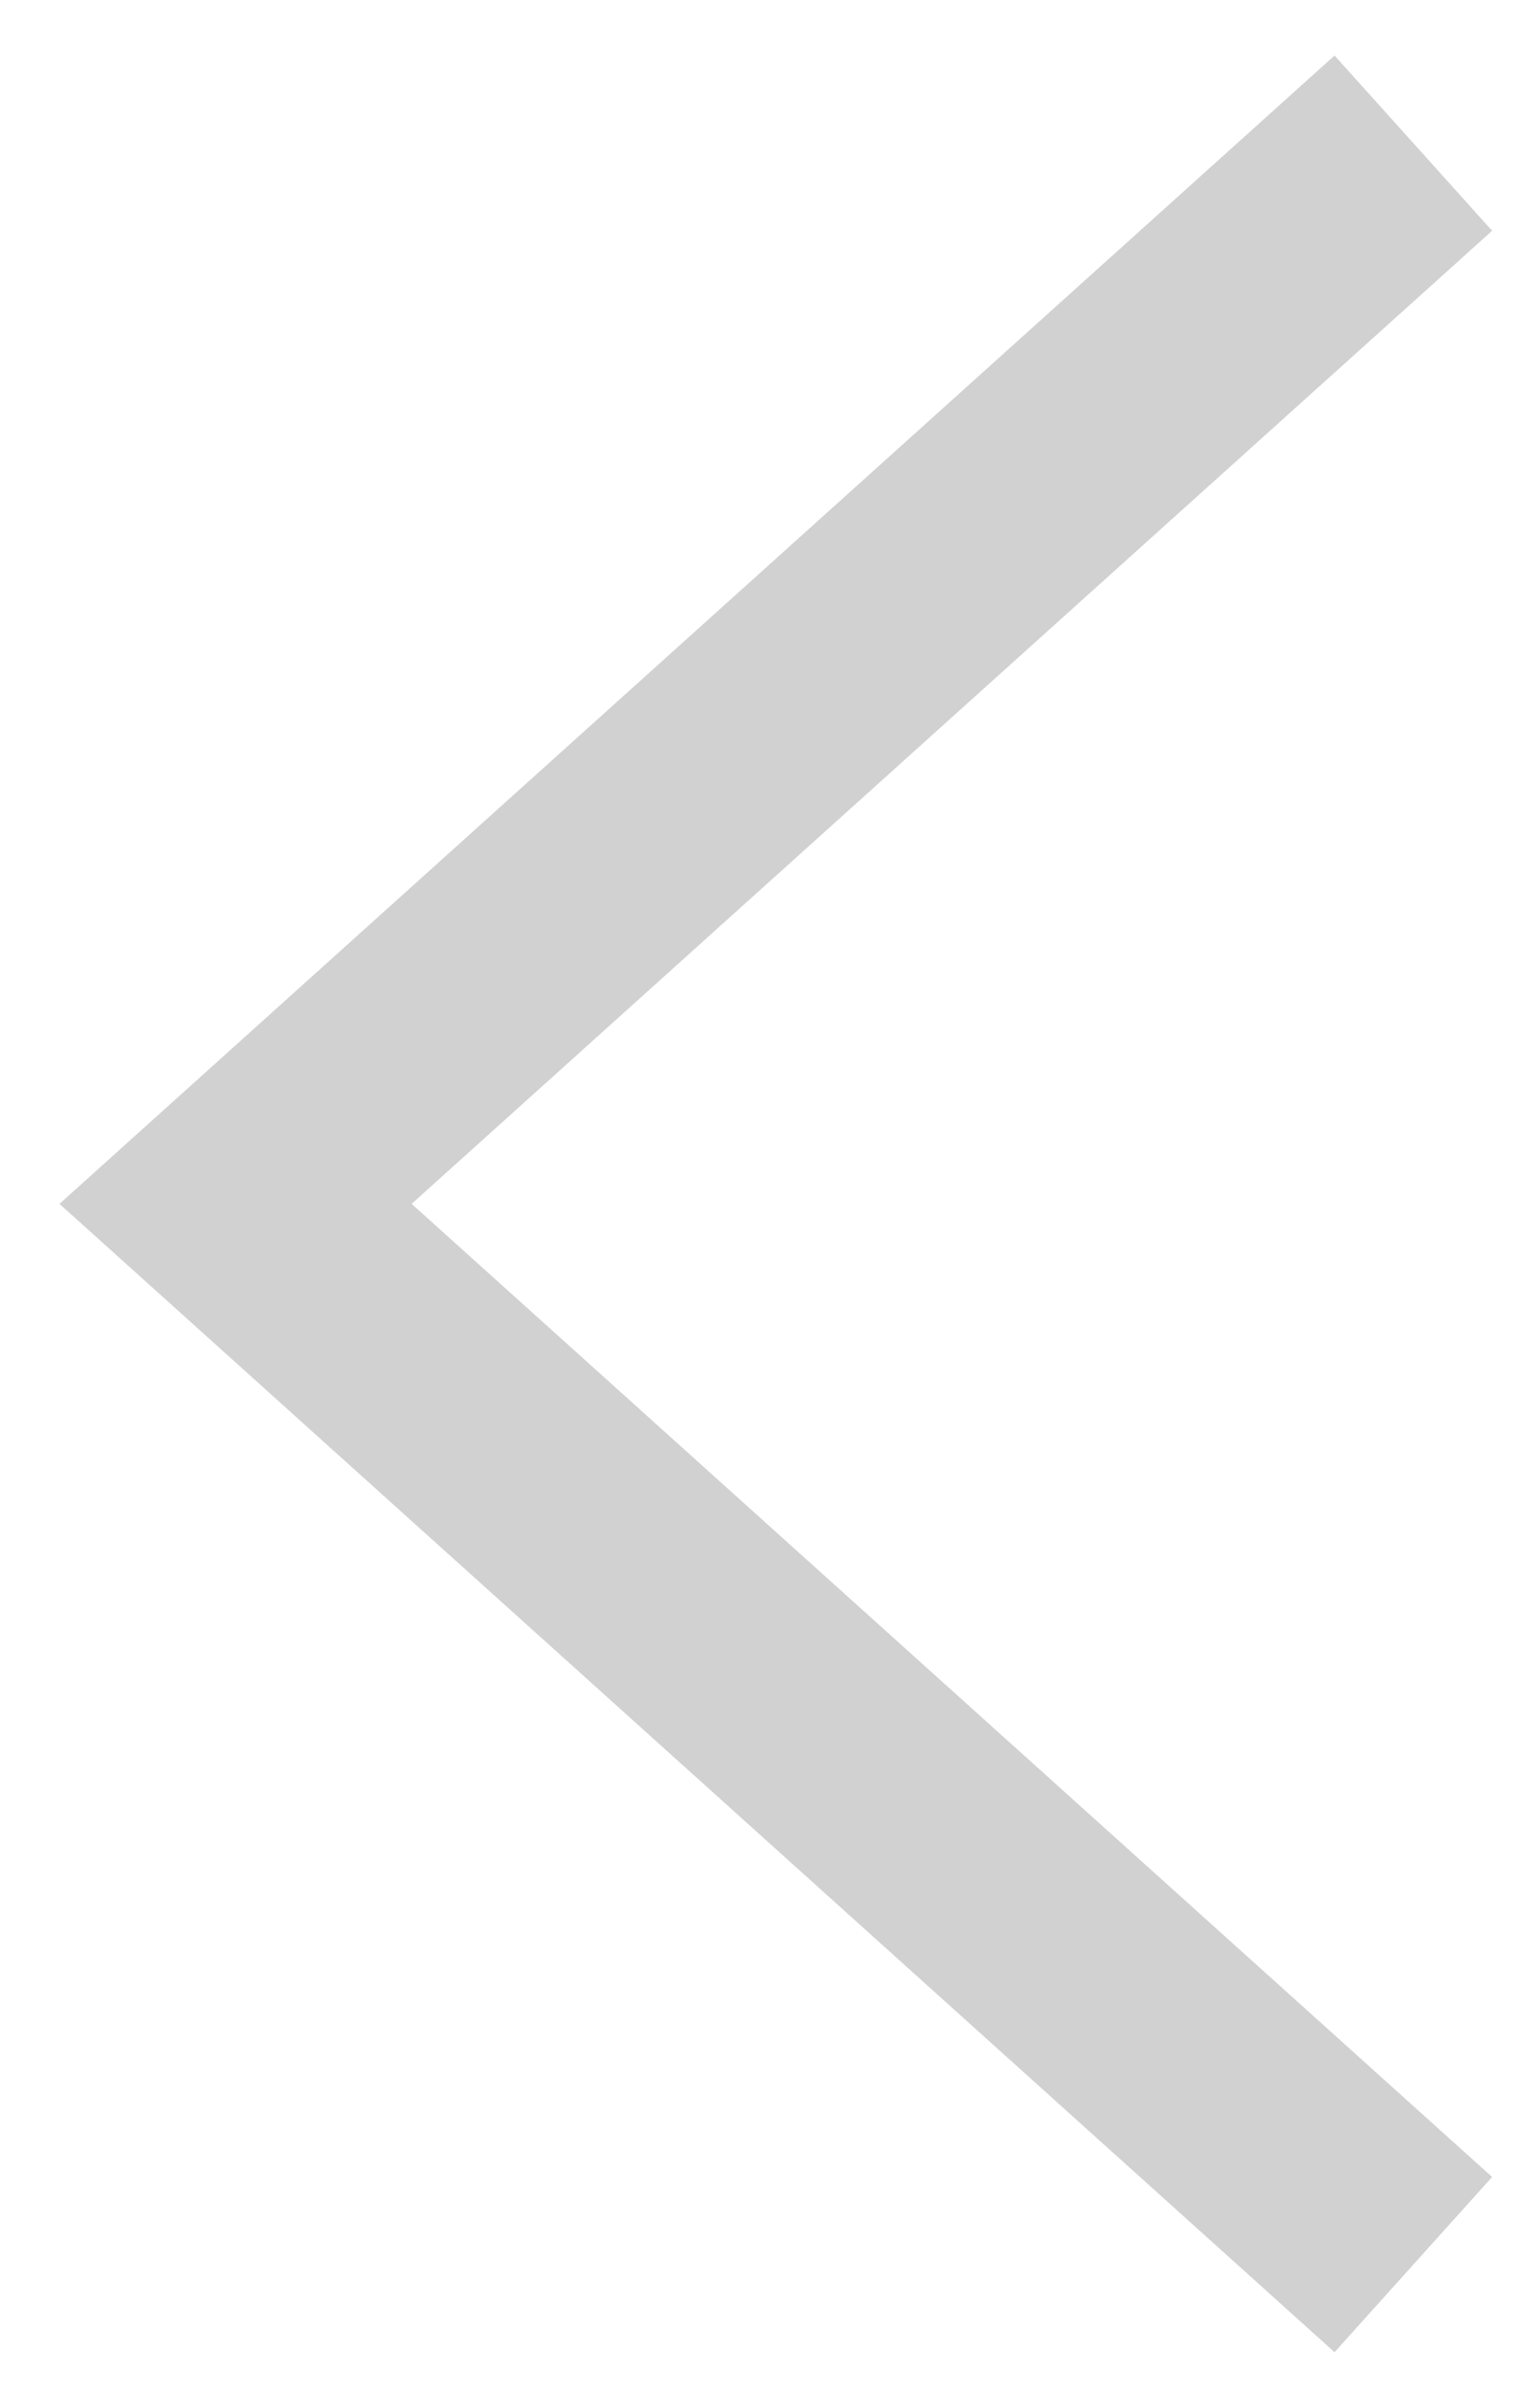 <svg width="7" height="11" viewBox="0 0 7 11" fill="none" xmlns="http://www.w3.org/2000/svg">
<path d="M6.462 10.346L1.077 5.5L6.462 0.654" stroke="#1D1D1D" stroke-opacity="0.2" stroke-width="1.077"/>
</svg>
